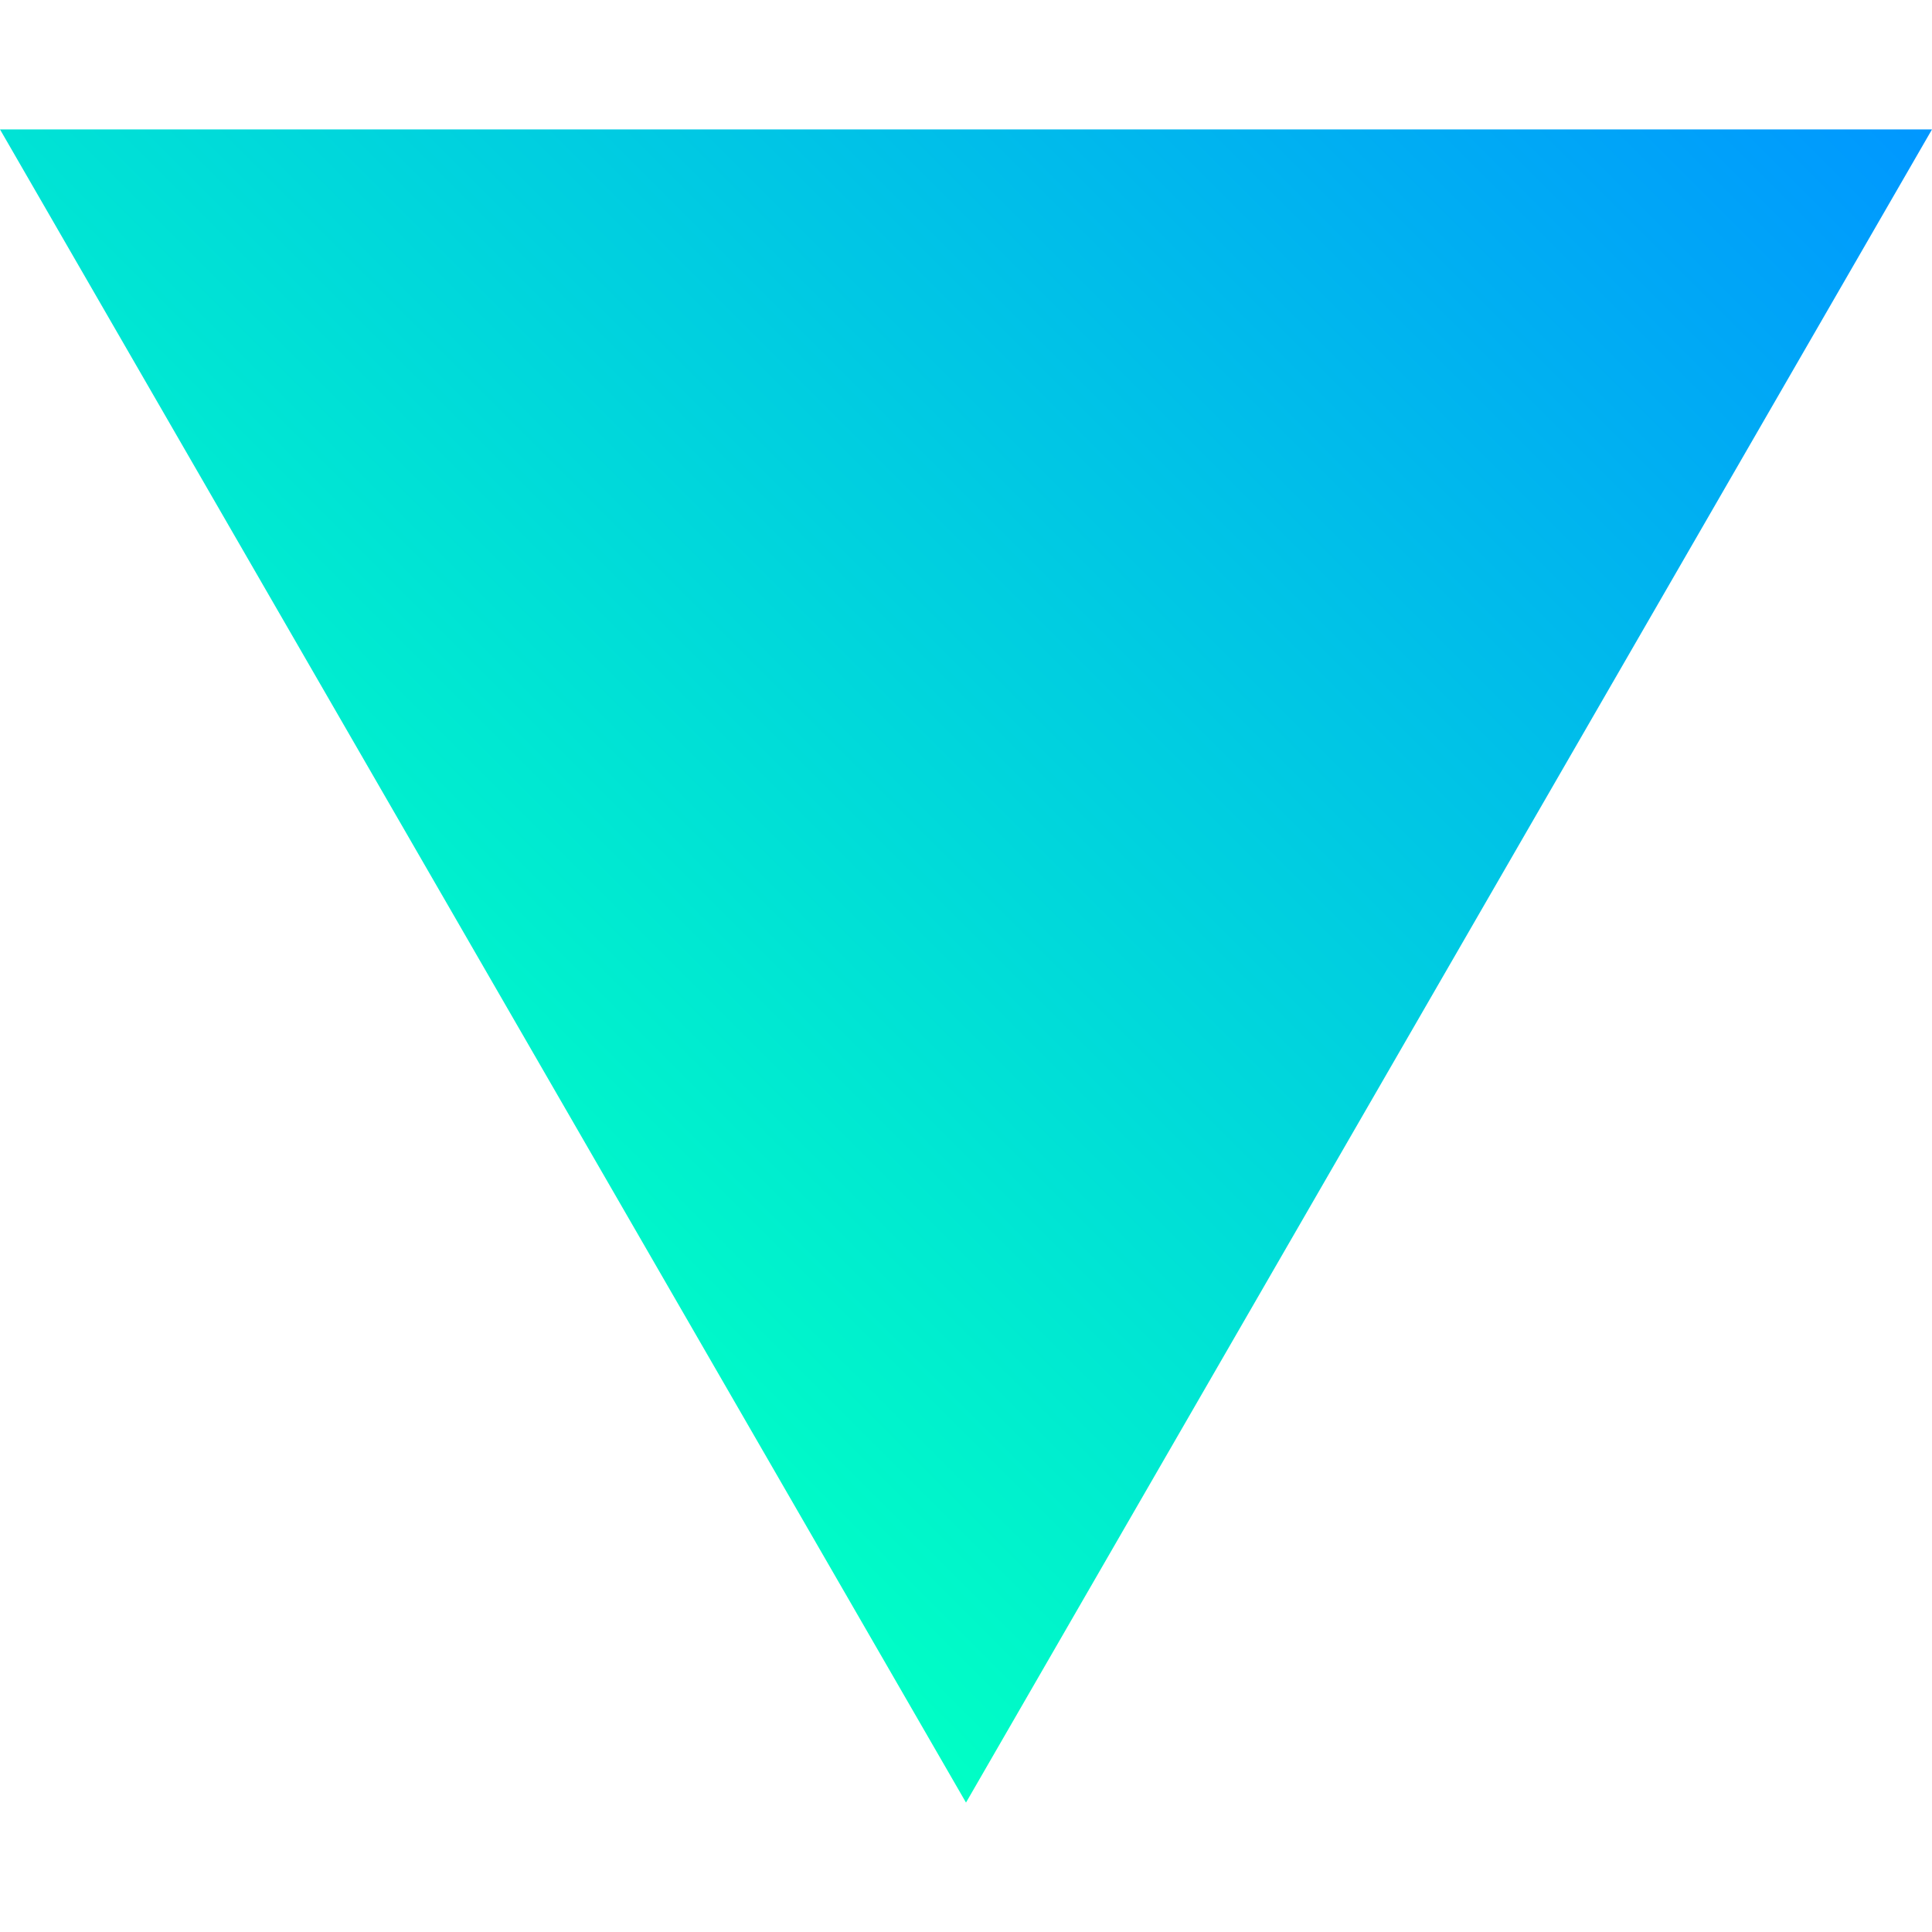 <svg width="165" height="165" xmlns="http://www.w3.org/2000/svg" xmlns:xlink="http://www.w3.org/1999/xlink" viewBox="0 0 161.08 139.5"><defs><style>.cls-1{fill:url(#linear-gradient);}</style><linearGradient id="linear-gradient" x1="440.53" y1="188.53" x2="550.55" y2="78.51" gradientTransform="translate(576.08 163) rotate(180)" gradientUnits="userSpaceOnUse"><stop offset="0" stop-color="#0097ff"/><stop offset="1" stop-color="#00ffc5"/></linearGradient></defs><title>ctri</title><g id="Layer_1" data-name="Layer 1"><polygon class="cls-1" points="80.54 139.5 161.08 0 0 0 80.54 139.5"/></g></svg>
